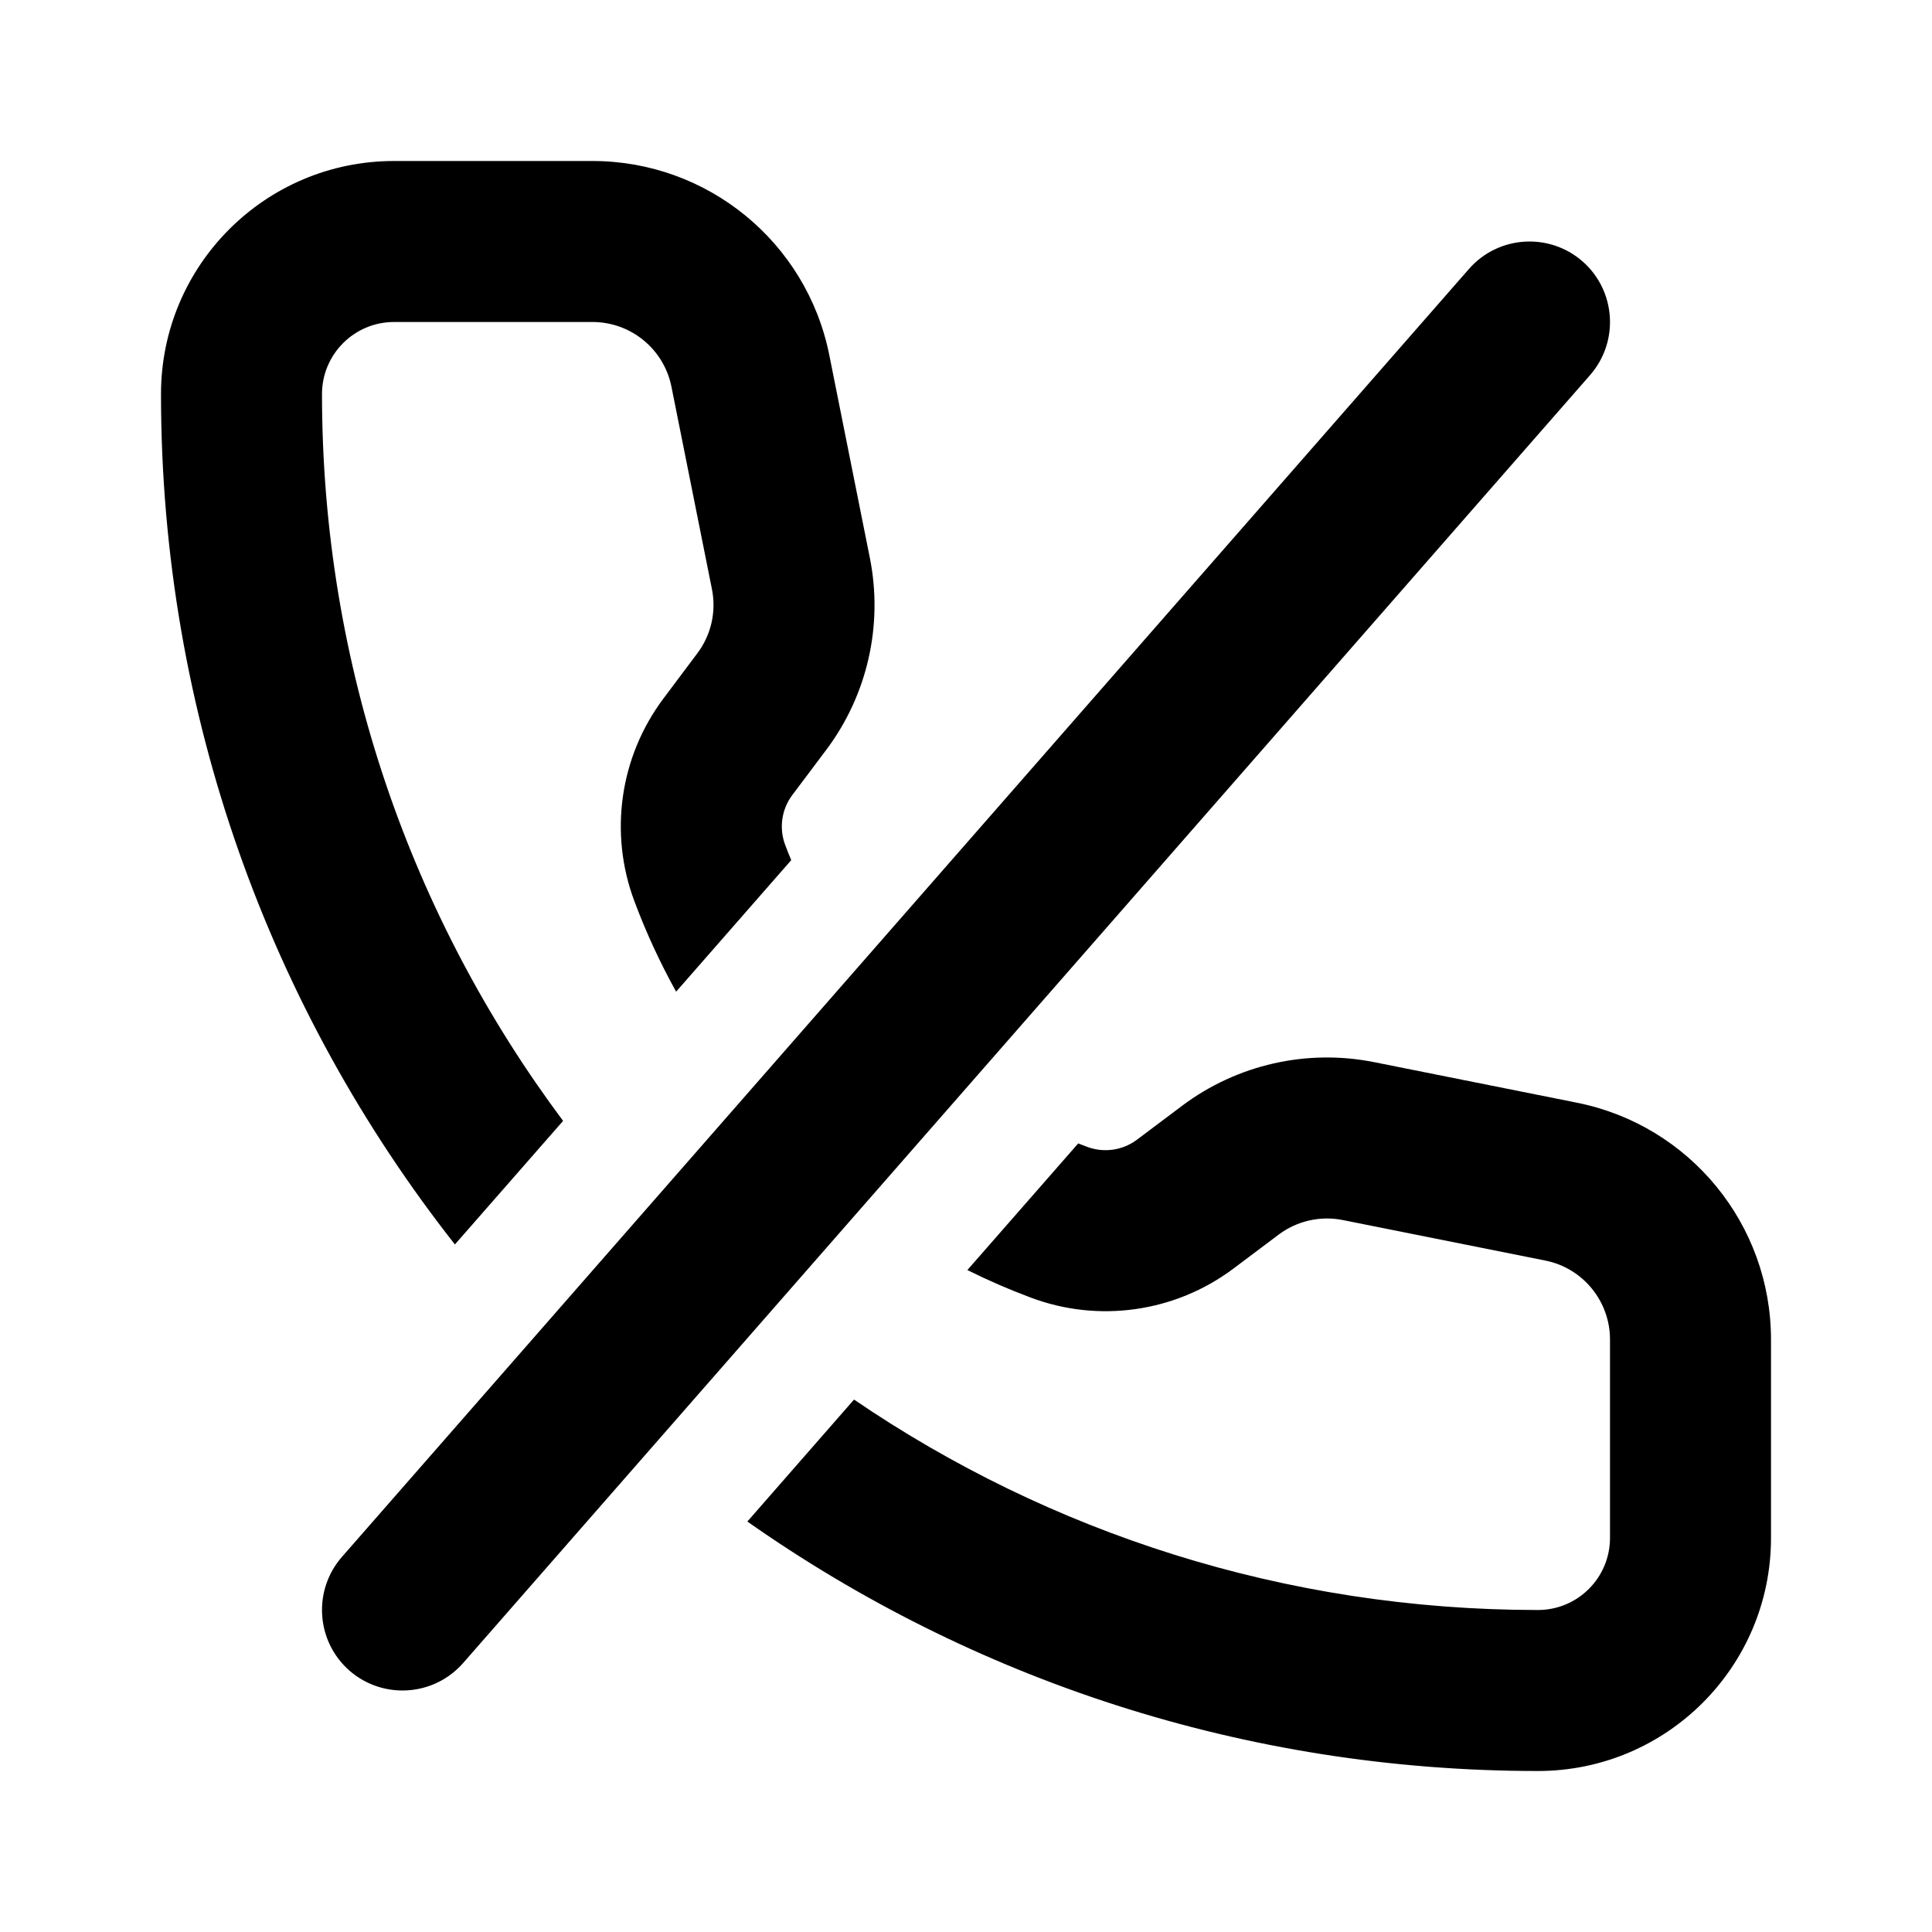 <svg width="1em" height="1em" viewBox="0 0 24 24" fill="none" xmlns="http://www.w3.org/2000/svg">
<path fill="currentColor" fill-rule="evenodd" clip-rule="evenodd" d="M9.753 10.494C9.777 10.558 9.802 10.622 9.829 10.685L8.399 12.319C8.2 11.96 8.026 11.585 7.881 11.196C7.563 10.35 7.699 9.401 8.241 8.678L8.663 8.115C8.834 7.888 8.9 7.598 8.844 7.319L8.341 4.804C8.247 4.336 7.837 4 7.36 4H4.895C4.401 4 4 4.401 4 4.895C4 8.28 5.114 11.405 6.995 13.924L5.651 15.459C3.364 12.55 2 8.882 2 4.895C2 3.296 3.296 2 4.895 2H7.36C8.79 2 10.022 3.009 10.302 4.412L10.805 6.927C10.973 7.764 10.776 8.633 10.264 9.315L9.841 9.878C9.709 10.055 9.676 10.287 9.753 10.494ZM13.394 14.204L12.017 15.777C12.272 15.904 12.534 16.018 12.804 16.119C13.65 16.437 14.599 16.301 15.322 15.759L15.885 15.336C16.112 15.166 16.402 15.1 16.681 15.156L19.196 15.659C19.663 15.752 20 16.163 20 16.64V19.105C20 19.599 19.599 20 19.105 20C15.955 20 13.03 19.036 10.609 17.386L9.284 18.901C12.063 20.854 15.45 22 19.105 22C20.704 22 22 20.704 22 19.105V16.64C22 15.21 20.991 13.978 19.588 13.698L17.073 13.195C16.236 13.027 15.367 13.224 14.685 13.736L14.122 14.159C13.945 14.291 13.713 14.324 13.506 14.247C13.469 14.233 13.431 14.218 13.394 14.204ZM18.247 3.342C18.611 2.926 19.243 2.884 19.659 3.247C20.074 3.611 20.116 4.243 19.753 4.659L5.753 20.659C5.389 21.074 4.757 21.116 4.341 20.753C3.926 20.389 3.884 19.757 4.247 19.341L18.247 3.342Z" />
</svg>
